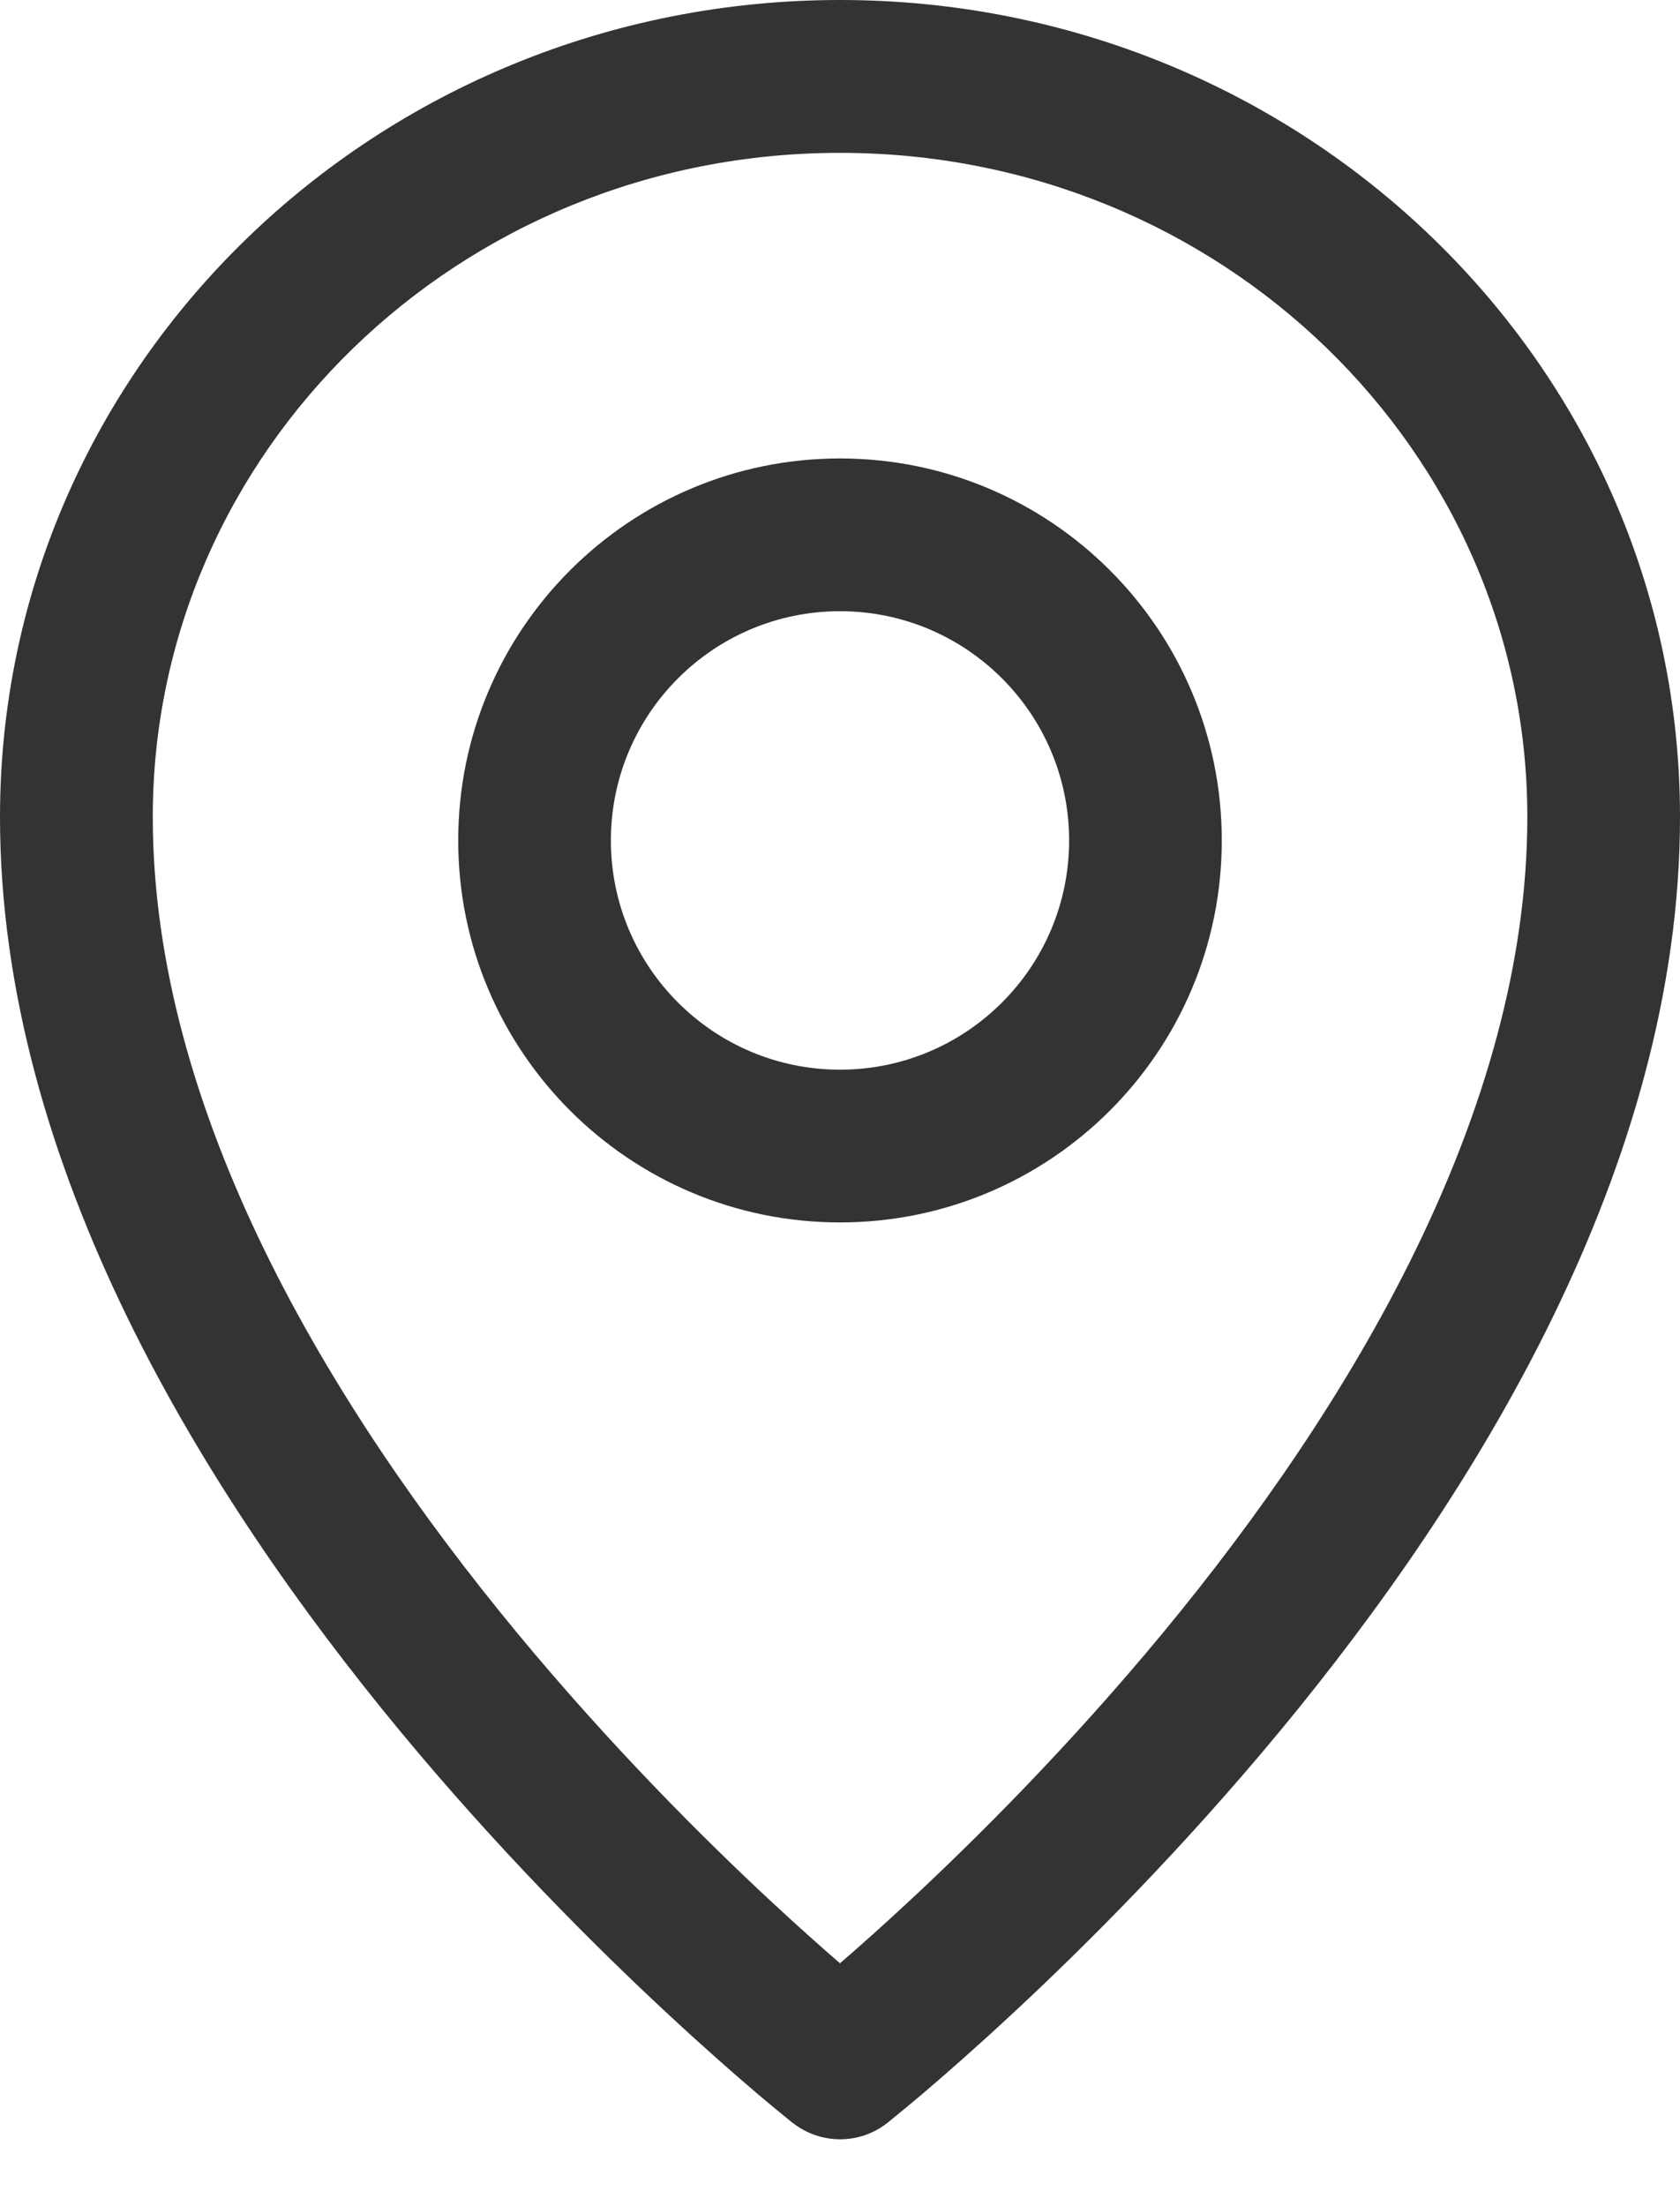 <svg width="16" height="21" viewBox="0 0 16 21" fill="none" xmlns="http://www.w3.org/2000/svg">
<path fill-rule="evenodd" clip-rule="evenodd" d="M8 4.364C5.992 4.364 4.364 5.992 4.364 8C4.364 10.008 5.992 11.636 8 11.636C10.008 11.636 11.636 10.008 11.636 8C11.636 5.992 10.008 4.364 8 4.364ZM5.818 8C5.818 6.795 6.795 5.818 8 5.818C9.205 5.818 10.182 6.795 10.182 8C10.182 9.205 9.205 10.182 8 10.182C6.795 10.182 5.818 9.205 5.818 8Z" fill="#333333"/>
<path fill-rule="evenodd" clip-rule="evenodd" d="M7.55 20.207C7.55 20.207 7.55 20.208 8 19.636L7.55 20.207C7.814 20.415 8.186 20.416 8.45 20.208L8 19.636C8.45 20.208 8.45 20.208 8.45 20.208L8.453 20.206L8.458 20.202L8.476 20.187C8.491 20.175 8.513 20.157 8.541 20.134C8.598 20.088 8.68 20.02 8.783 19.933C8.989 19.758 9.281 19.503 9.631 19.178C10.33 18.53 11.262 17.599 12.197 16.469C14.041 14.238 16 11.105 16 7.776C16 3.46 12.397 0 8 0C3.603 0 0 3.46 0 7.776C0 11.105 1.959 14.238 3.803 16.469C4.738 17.599 5.67 18.53 6.369 19.178C6.719 19.503 7.011 19.758 7.217 19.933C7.32 20.02 7.402 20.088 7.459 20.134C7.487 20.157 7.509 20.175 7.524 20.187L7.542 20.202L7.547 20.206L7.55 20.207ZM1.455 7.776C1.455 4.306 4.363 1.455 8 1.455C11.636 1.455 14.546 4.306 14.546 7.776C14.546 10.578 12.868 13.375 11.076 15.542C10.192 16.61 9.307 17.495 8.642 18.112C8.392 18.344 8.174 18.538 8 18.688C7.826 18.538 7.608 18.344 7.358 18.112C6.693 17.495 5.808 16.61 4.924 15.542C3.132 13.375 1.455 10.578 1.455 7.776Z" fill="#333333"/>
</svg>
